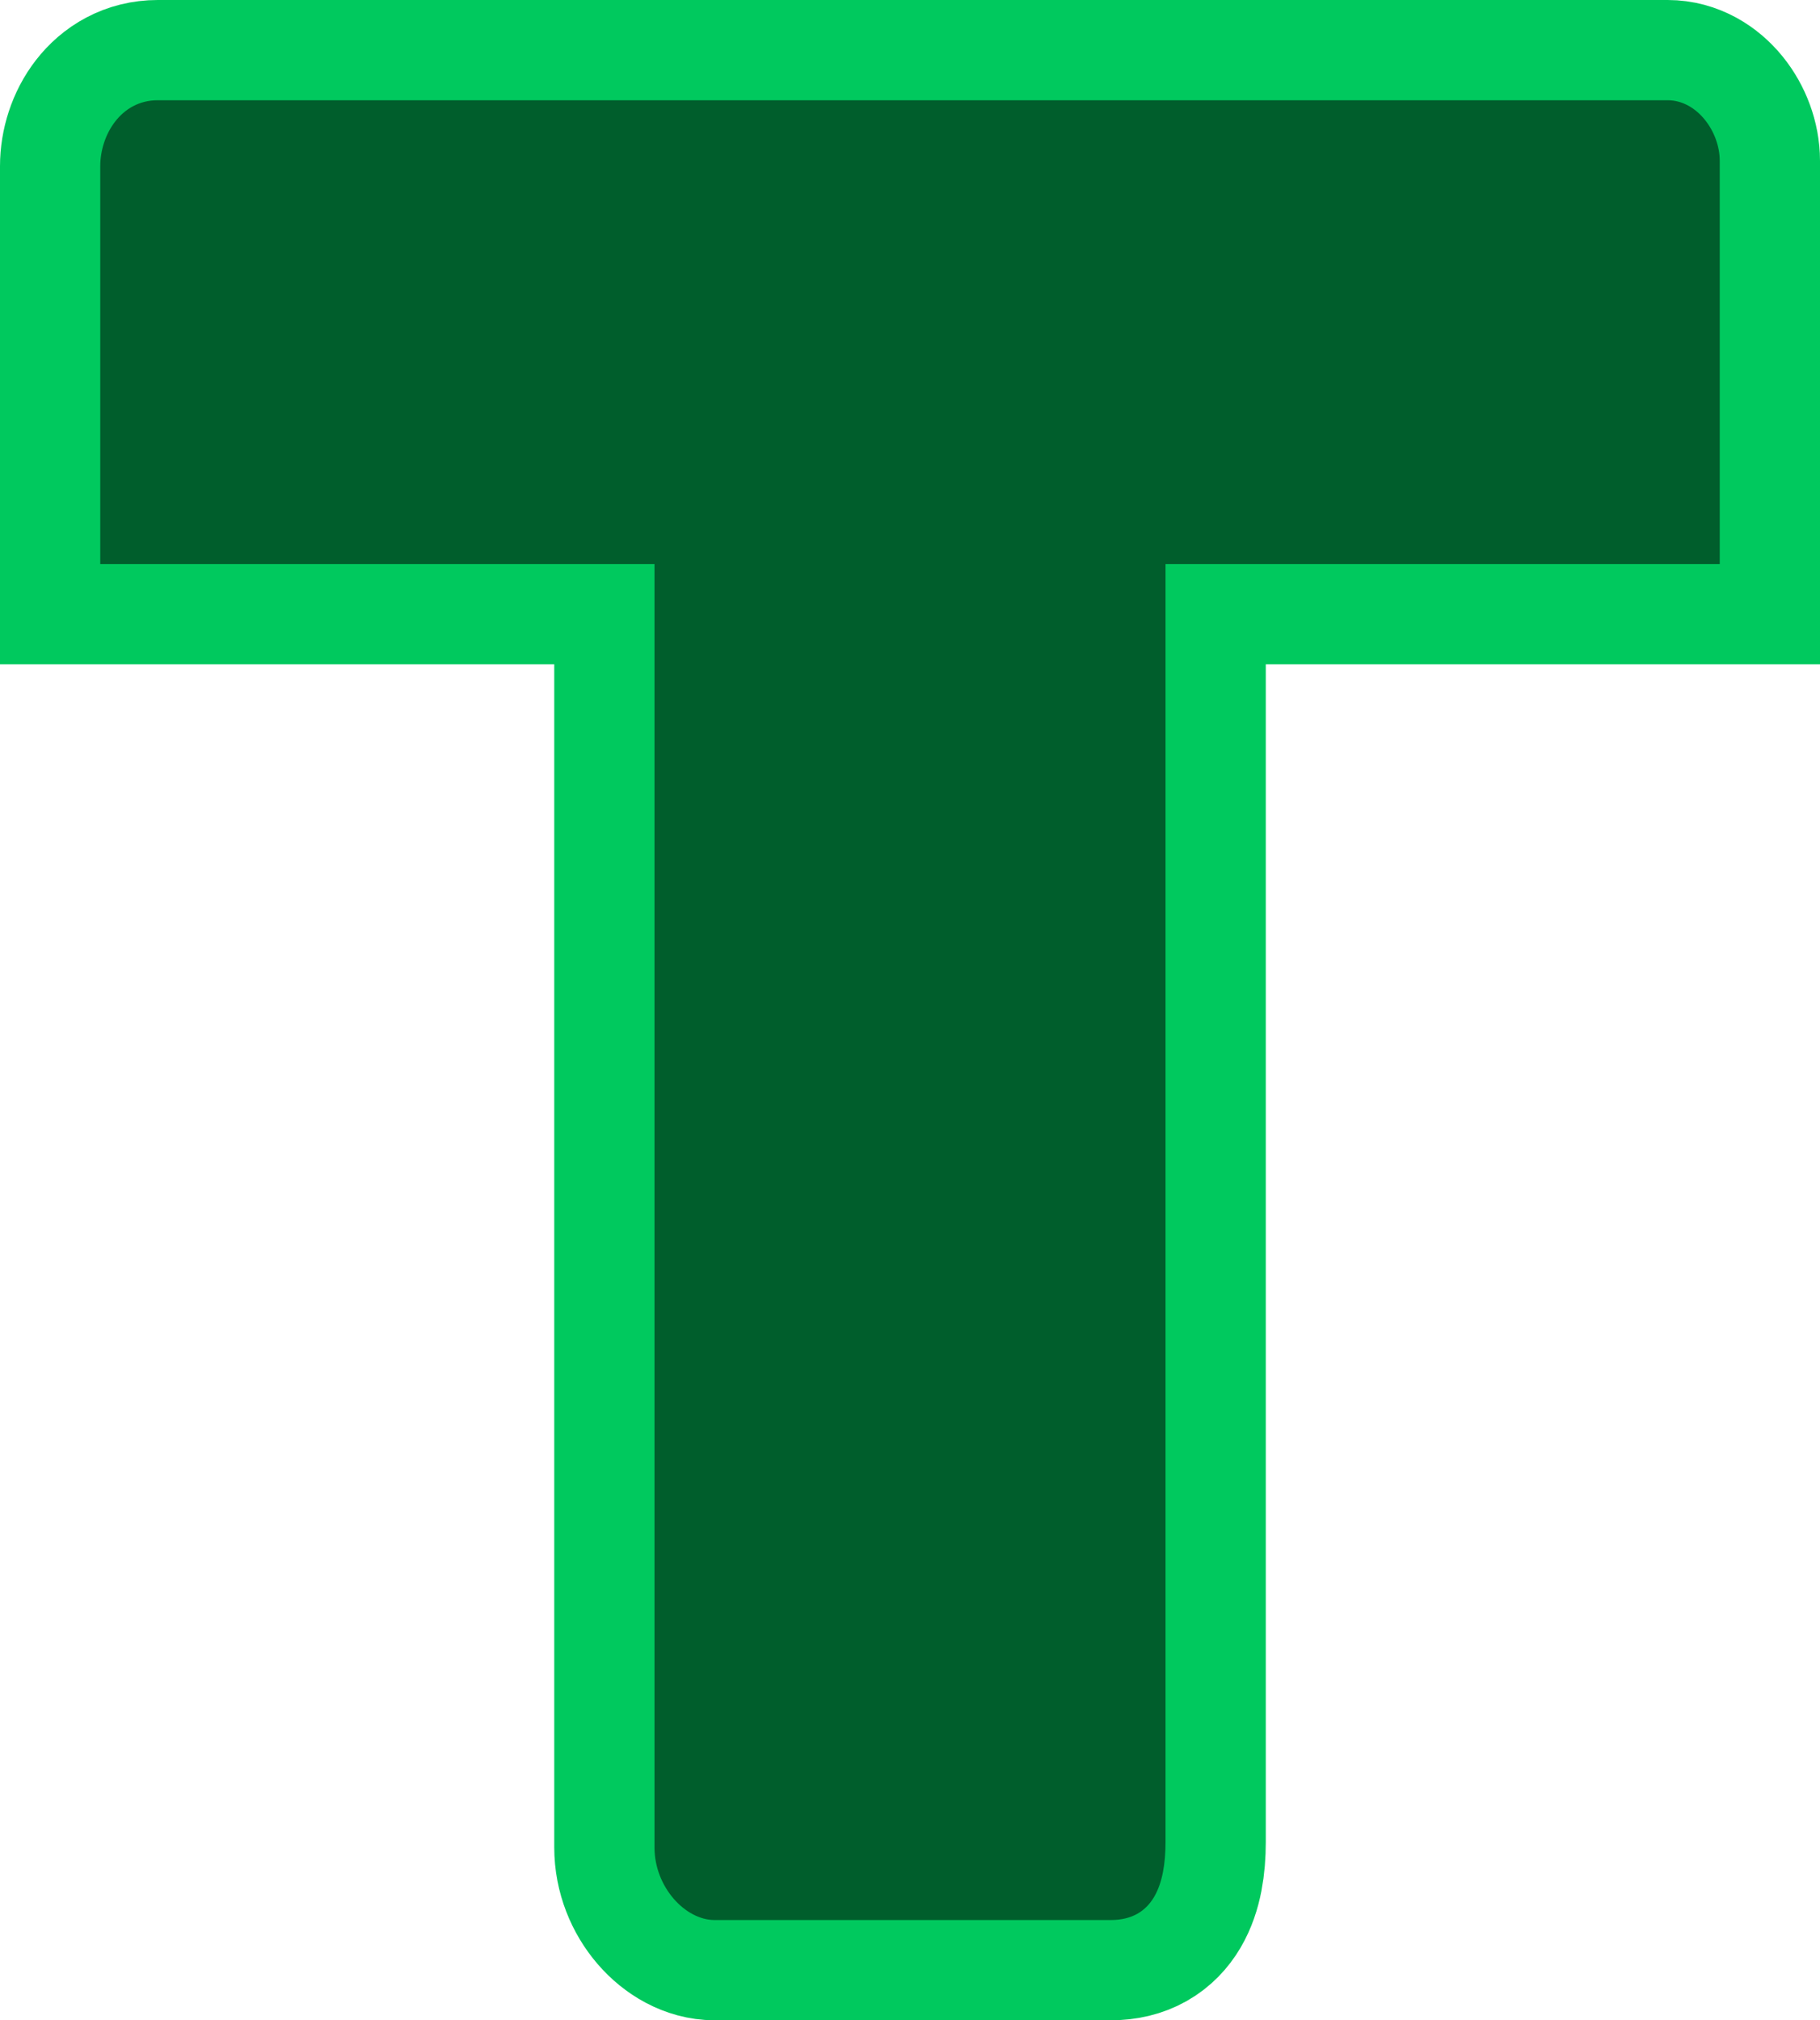 <svg version="1.1" xmlns="http://www.w3.org/2000/svg" xmlns:xlink="http://www.w3.org/1999/xlink" width="49.922" height="55.421" viewBox="0,0,49.922,55.421"><g transform="translate(-215.039,-152.289)"><g data-paper-data="{&quot;isPaintingLayer&quot;:true}" fill-rule="nonzero" stroke-linecap="butt" stroke-linejoin="miter" stroke-miterlimit="10" stroke-dasharray="" stroke-dashoffset="0" style="mix-blend-mode: normal"><path d="M217.789,167.762c0,0 0,-8.809 0,-10.914c0,-0.857 0.568,-1.809 1.573,-1.809c7.284,0 37.541,0 41.422,0c0.805,0 1.427,0.863 1.427,1.662c0,2.06 0,11.061 0,11.061z" fill="#000000" stroke="#00c95e" stroke-width="5.5"/><path d="M232.992,202.97c0,-4.852 0,-39.844 0,-39.844h14.017c0,0 0,34.713 0,39.697c0,1.156 -0.333,2.137 -1.5,2.137c-3.063,0 -9.273,0 -10.87,0c-0.804,0 -1.647,-0.906 -1.647,-1.99z" fill="#000000" stroke="#00c95e" stroke-width="5.5"/><path d="M217.789,167.762c0,0 0,-8.809 0,-10.914c0,-0.857 0.568,-1.809 1.573,-1.809c7.284,0 37.541,0 41.422,0c0.805,0 1.427,0.863 1.427,1.662c0,2.06 0,11.061 0,11.061z" fill="#005e2c" stroke="none" stroke-width="0"/><path d="M232.992,202.97c0,-4.852 0,-39.844 0,-39.844h14.017c0,0 0,34.713 0,39.697c0,1.156 -0.333,2.137 -1.5,2.137c-3.063,0 -9.273,0 -10.87,0c-0.804,0 -1.647,-0.906 -1.647,-1.99z" fill="#005e2c" stroke="none" stroke-width="0"/></g></g></svg><!--rotationCenter:24.961209999999994:27.710655000000003-->